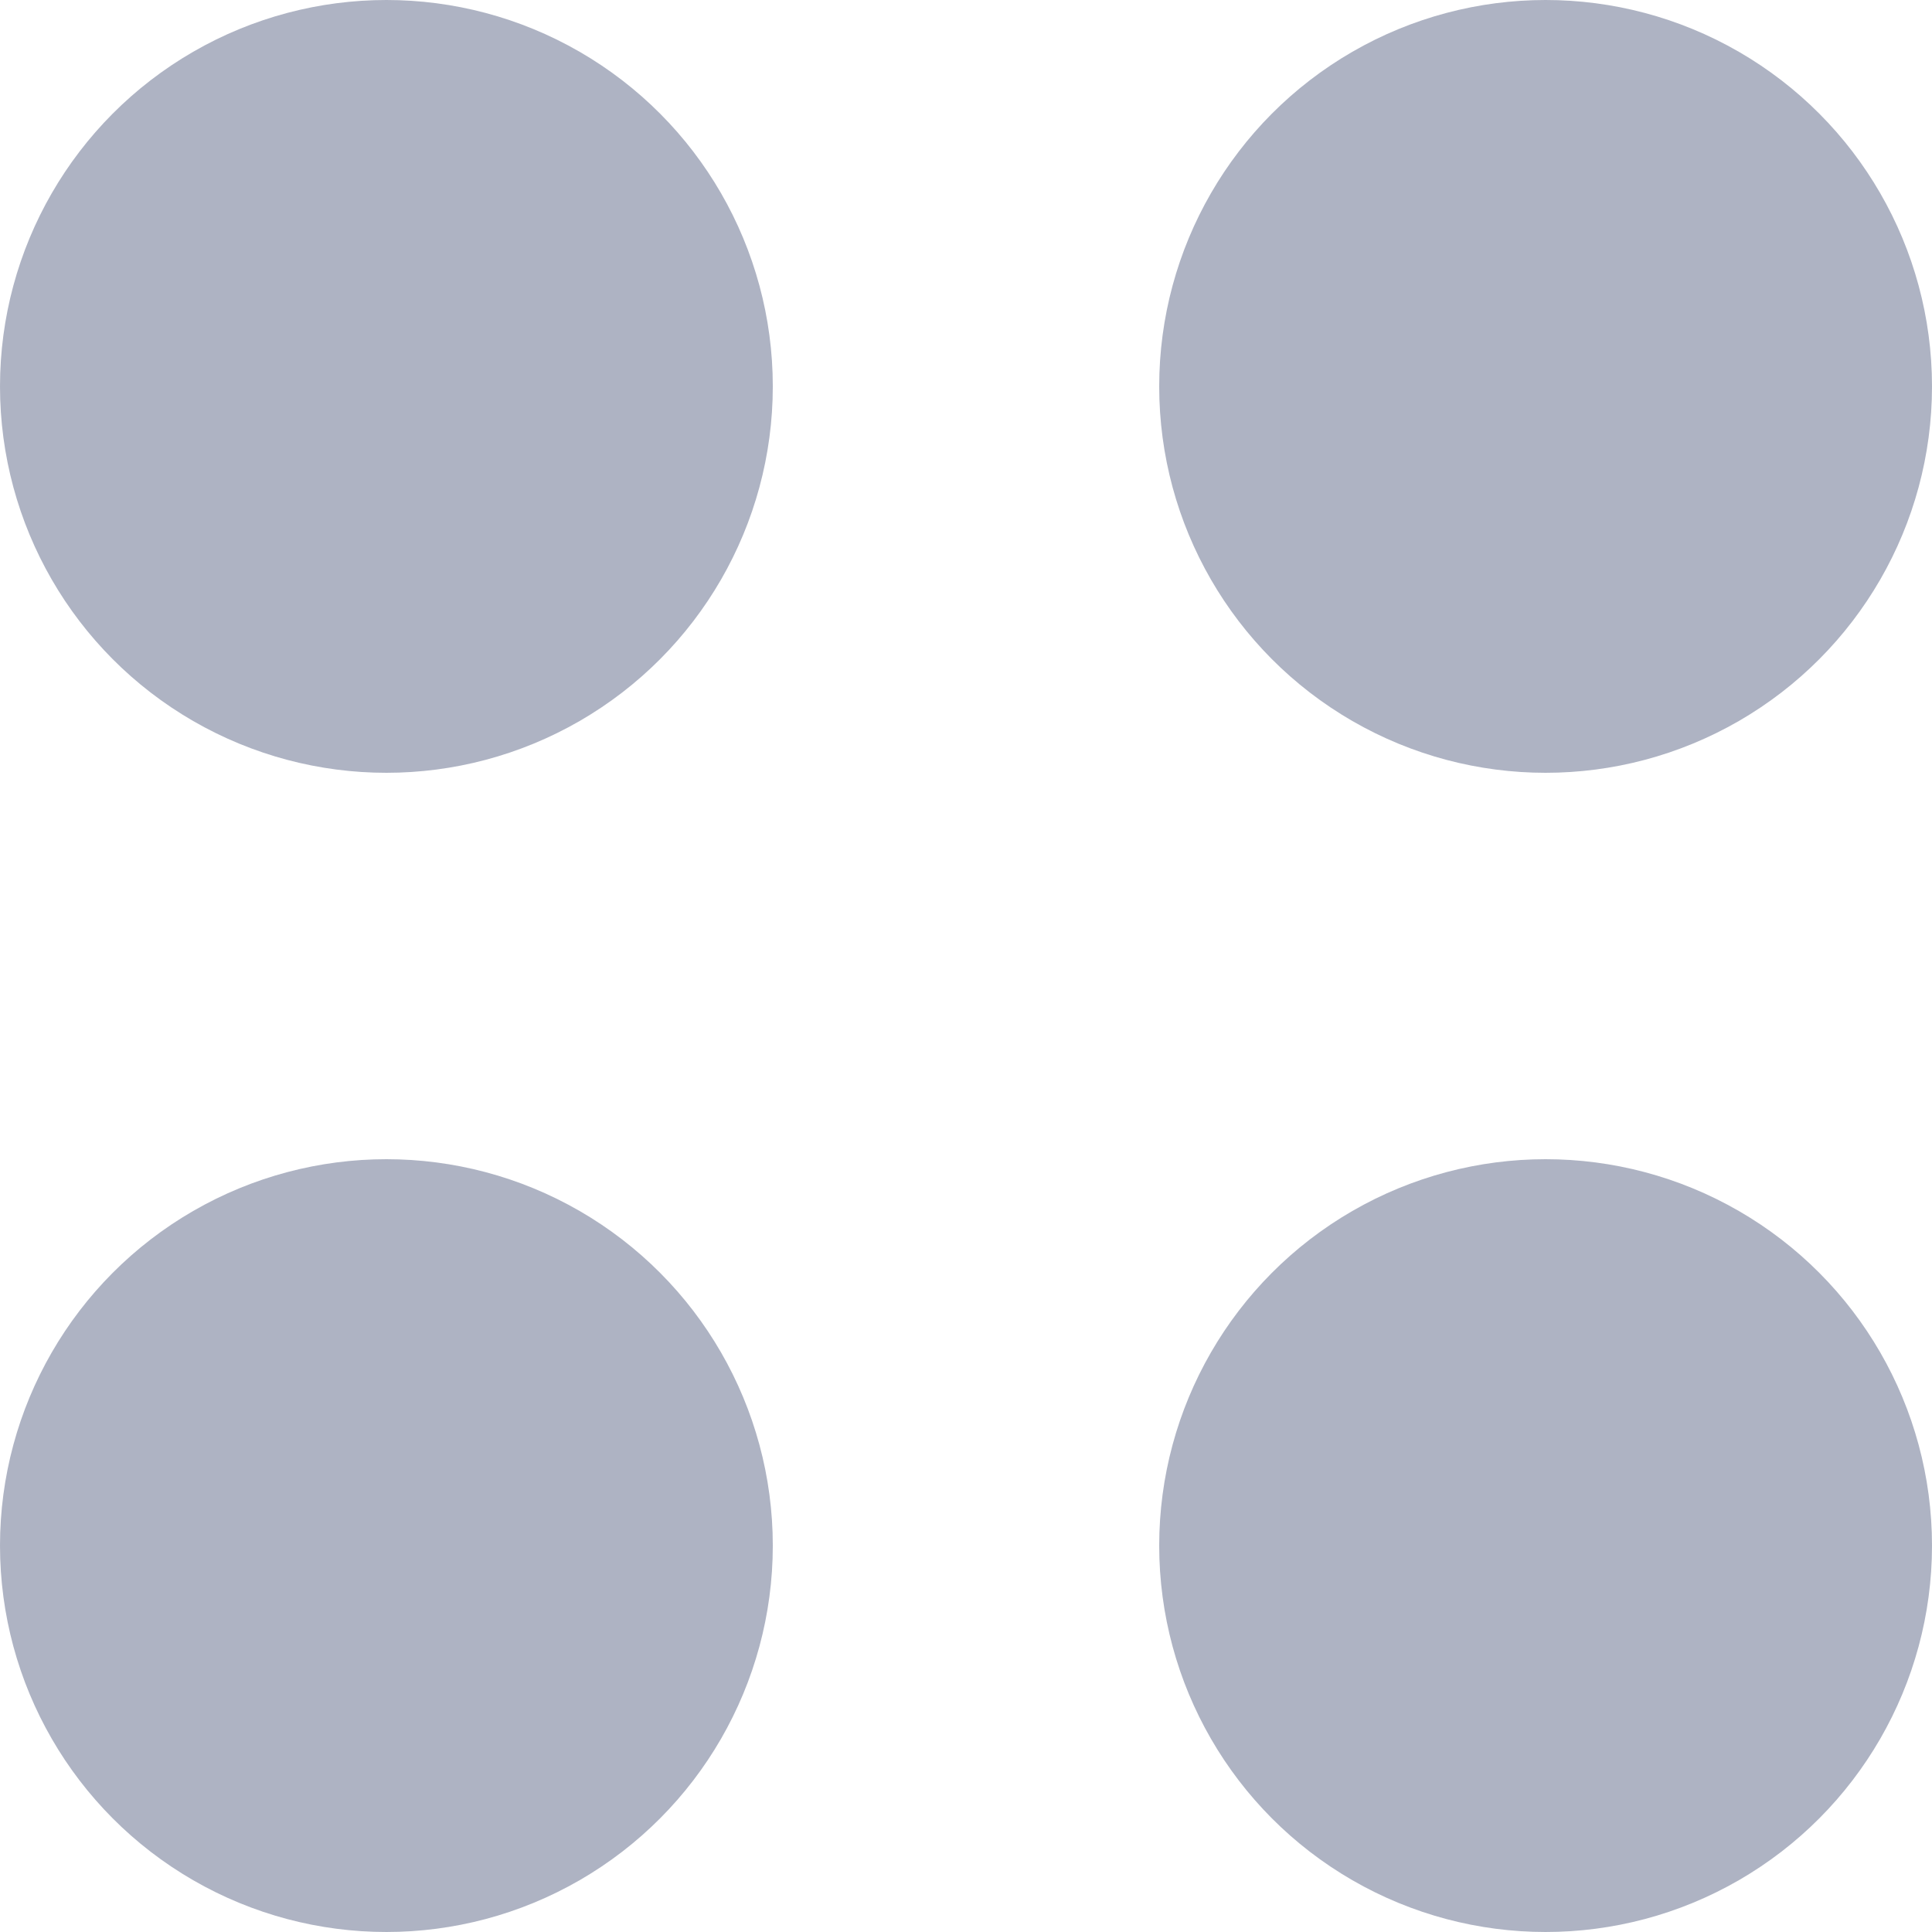 <svg width="20" height="20" viewBox="0 0 20 20" fill="none" xmlns="http://www.w3.org/2000/svg">
<circle cx="4" cy="4" r="4" fill="#aeb3c3"/>
<circle cx="16" cy="4" r="4" fill="#aeb3c3"/>
<circle cx="4" cy="16" r="4" fill="#aeb3c3"/>
<circle cx="16" cy="16" r="4" fill="#aeb3c3"/>
</svg>
